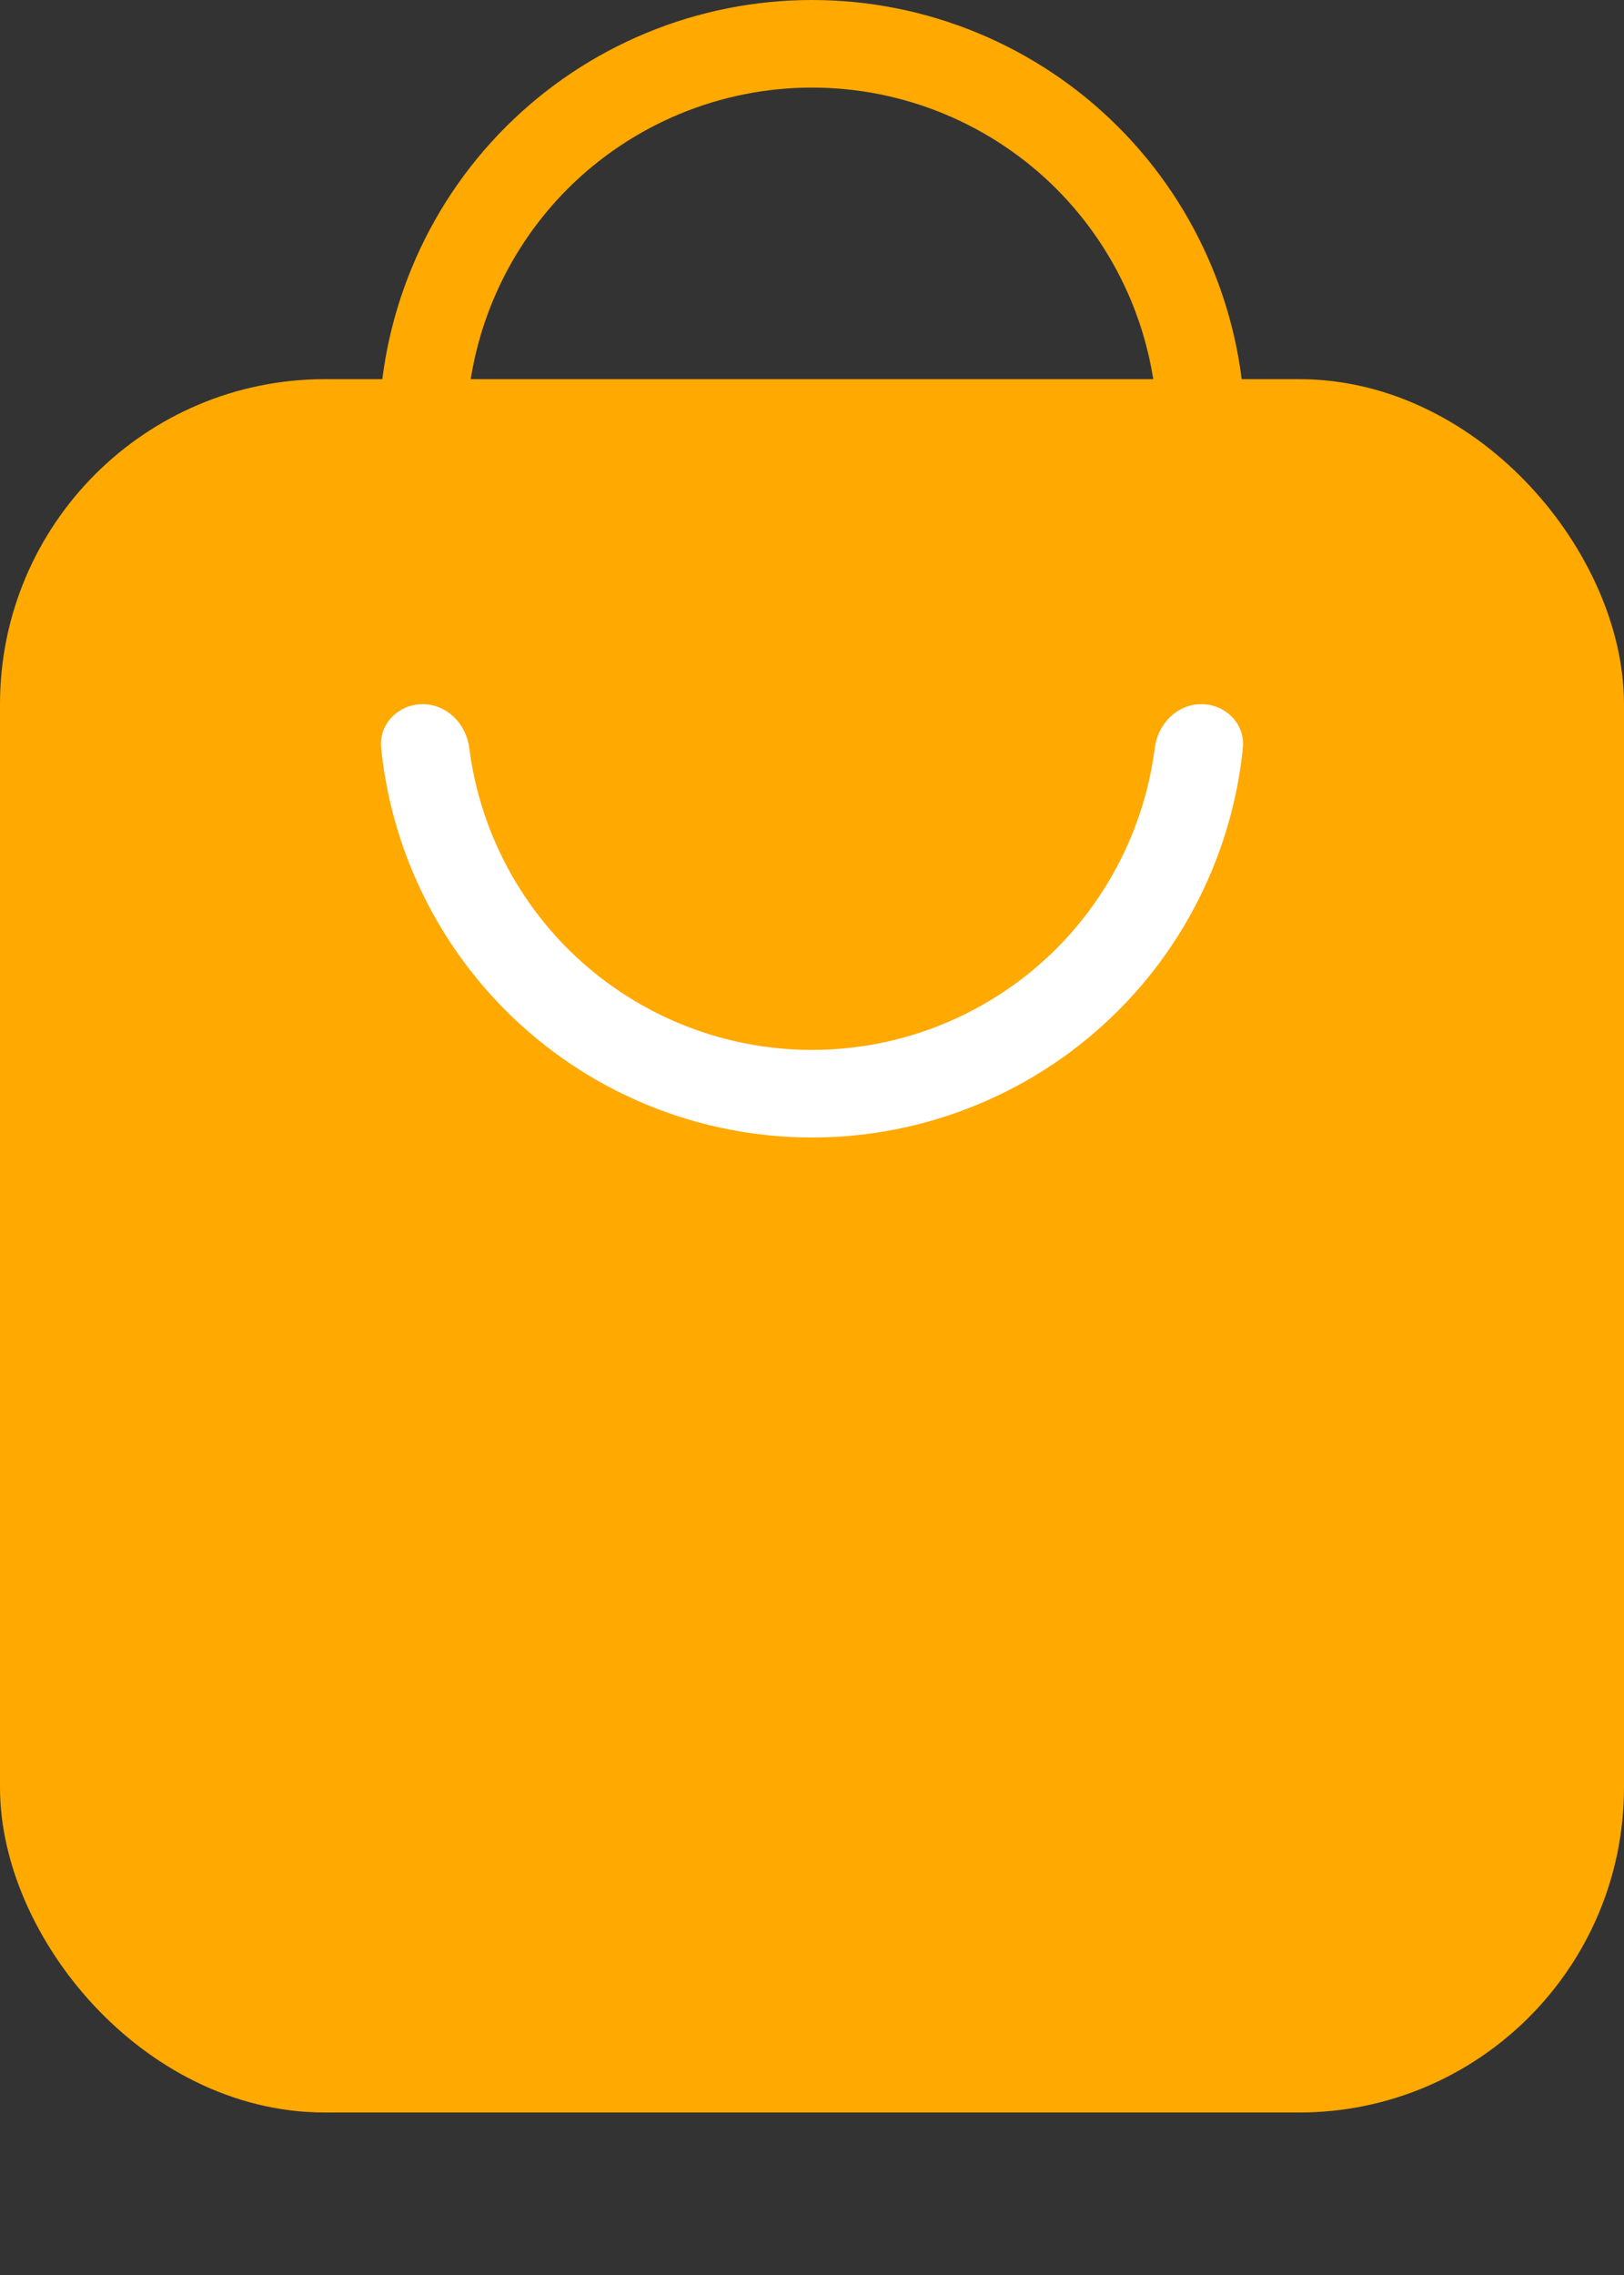 <svg width="30" height="42" viewBox="0 0 30 42" fill="none" xmlns="http://www.w3.org/2000/svg">
<rect x="0" y="0" width="30" height="42" fill="#333333" stroke="none"/>
<rect x="1" y="8" width="28" height="30" rx="5" fill="#FFA901" stroke="#FFA901" stroke-width="2"/>
<path d="M22.192 13C22.638 13 23.004 13.363 22.959 13.807C22.881 14.581 22.69 15.34 22.391 16.061C21.989 17.032 21.4 17.914 20.657 18.657C19.914 19.4 19.032 19.989 18.061 20.391C17.091 20.793 16.051 21 15 21C13.949 21 12.909 20.793 11.938 20.391C10.968 19.989 10.086 19.4 9.343 18.657C8.6 17.914 8.011 17.032 7.609 16.061C7.31 15.34 7.119 14.581 7.041 13.807C6.996 13.363 7.362 13 7.808 13V13C8.255 13 8.612 13.363 8.668 13.806C8.739 14.367 8.885 14.918 9.103 15.443C9.424 16.217 9.894 16.921 10.486 17.514C11.079 18.106 11.783 18.576 12.557 18.897C13.332 19.218 14.162 19.383 15 19.383C15.838 19.383 16.668 19.218 17.443 18.897C18.217 18.576 18.921 18.106 19.514 17.514C20.106 16.921 20.576 16.217 20.897 15.443C21.115 14.918 21.261 14.367 21.332 13.806C21.388 13.363 21.745 13 22.192 13V13Z" fill="white"/>
<path d="M7.808 8C7.362 8 6.996 7.637 7.041 7.193C7.119 6.419 7.31 5.66 7.609 4.939C8.011 3.968 8.6 3.086 9.343 2.343C10.086 1.6 10.968 1.011 11.938 0.609C12.909 0.207 13.949 -3.88242e-07 15 0C16.051 3.88243e-07 17.091 0.207 18.061 0.609C19.032 1.011 19.914 1.6 20.657 2.343C21.4 3.086 21.989 3.968 22.391 4.939C22.69 5.66 22.881 6.419 22.959 7.193C23.004 7.637 22.638 8 22.192 8V8C21.745 8 21.388 7.637 21.332 7.194C21.261 6.633 21.115 6.082 20.897 5.557C20.576 4.783 20.106 4.079 19.514 3.486C18.921 2.894 18.217 2.424 17.443 2.103C16.668 1.782 15.838 1.617 15 1.617C14.162 1.617 13.332 1.782 12.557 2.103C11.783 2.424 11.079 2.894 10.486 3.486C9.894 4.079 9.424 4.783 9.103 5.557C8.885 6.082 8.739 6.633 8.668 7.194C8.612 7.637 8.255 8 7.808 8V8Z" fill="#FFA901"/>
</svg>
